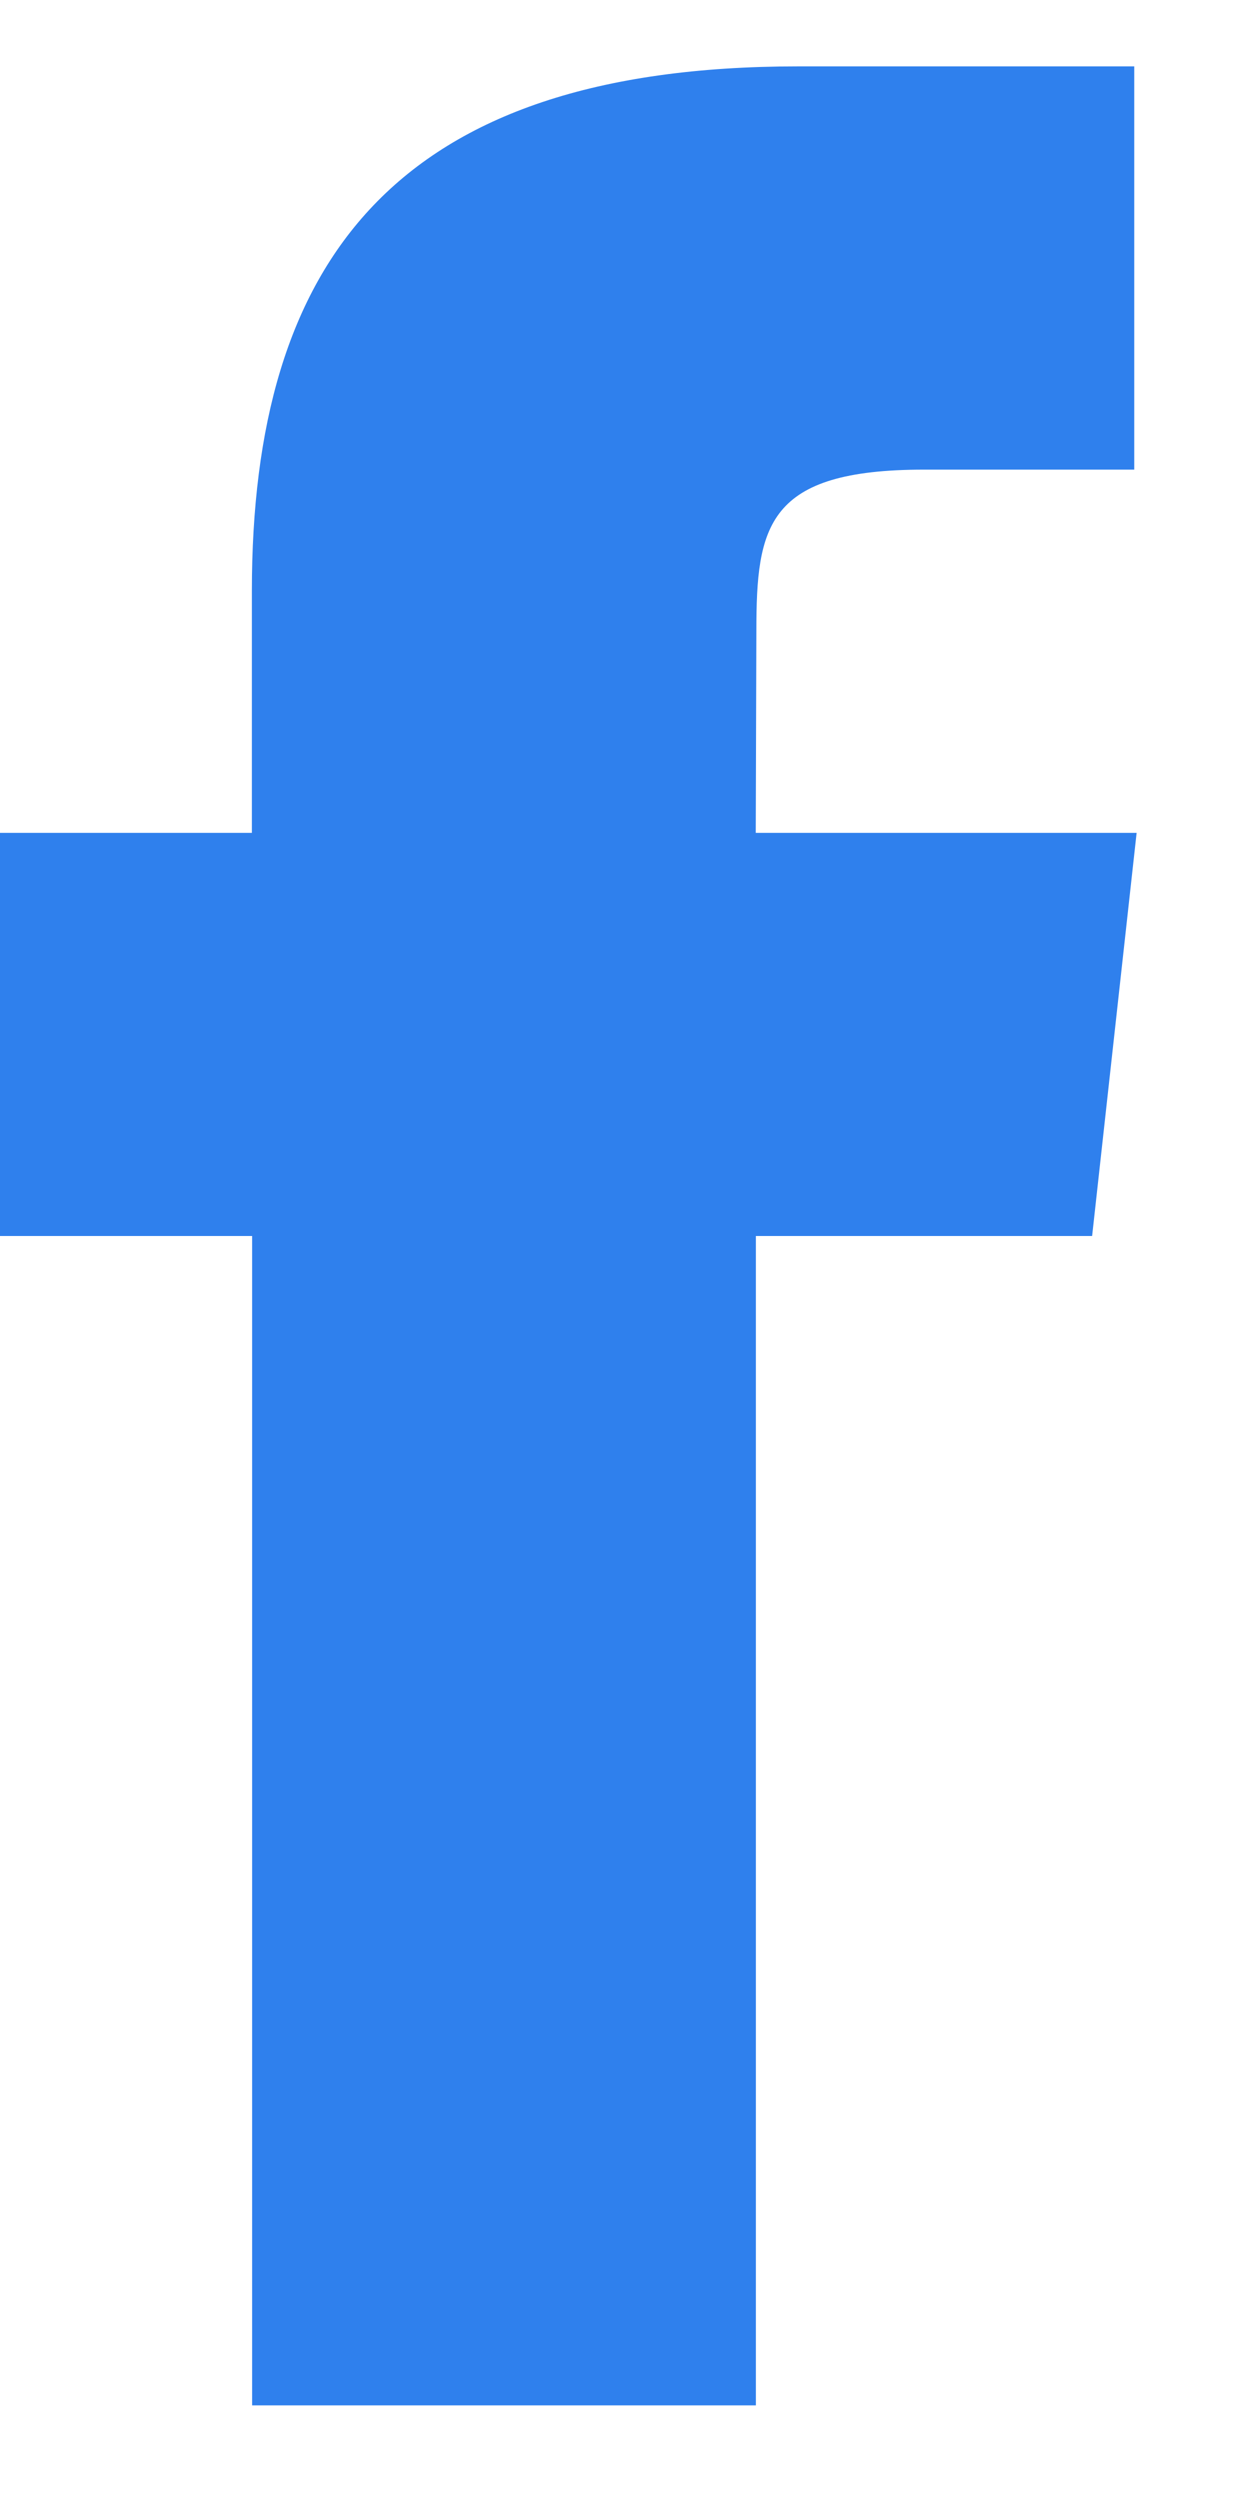 <svg width="10" height="20" fill="none" xmlns="http://www.w3.org/2000/svg"><path fill-rule="evenodd" clip-rule="evenodd" d="M6.047 19.243h-4.03V9.888H0V6.663h2.015V4.727c0-2.63 1.138-4.196 4.369-4.196h2.69v3.226h-1.68c-1.26 0-1.343.45-1.343 1.292l-.005 1.614h3.047l-.356 3.225h-2.69v9.355z" fill="#2F80ED"/></svg>